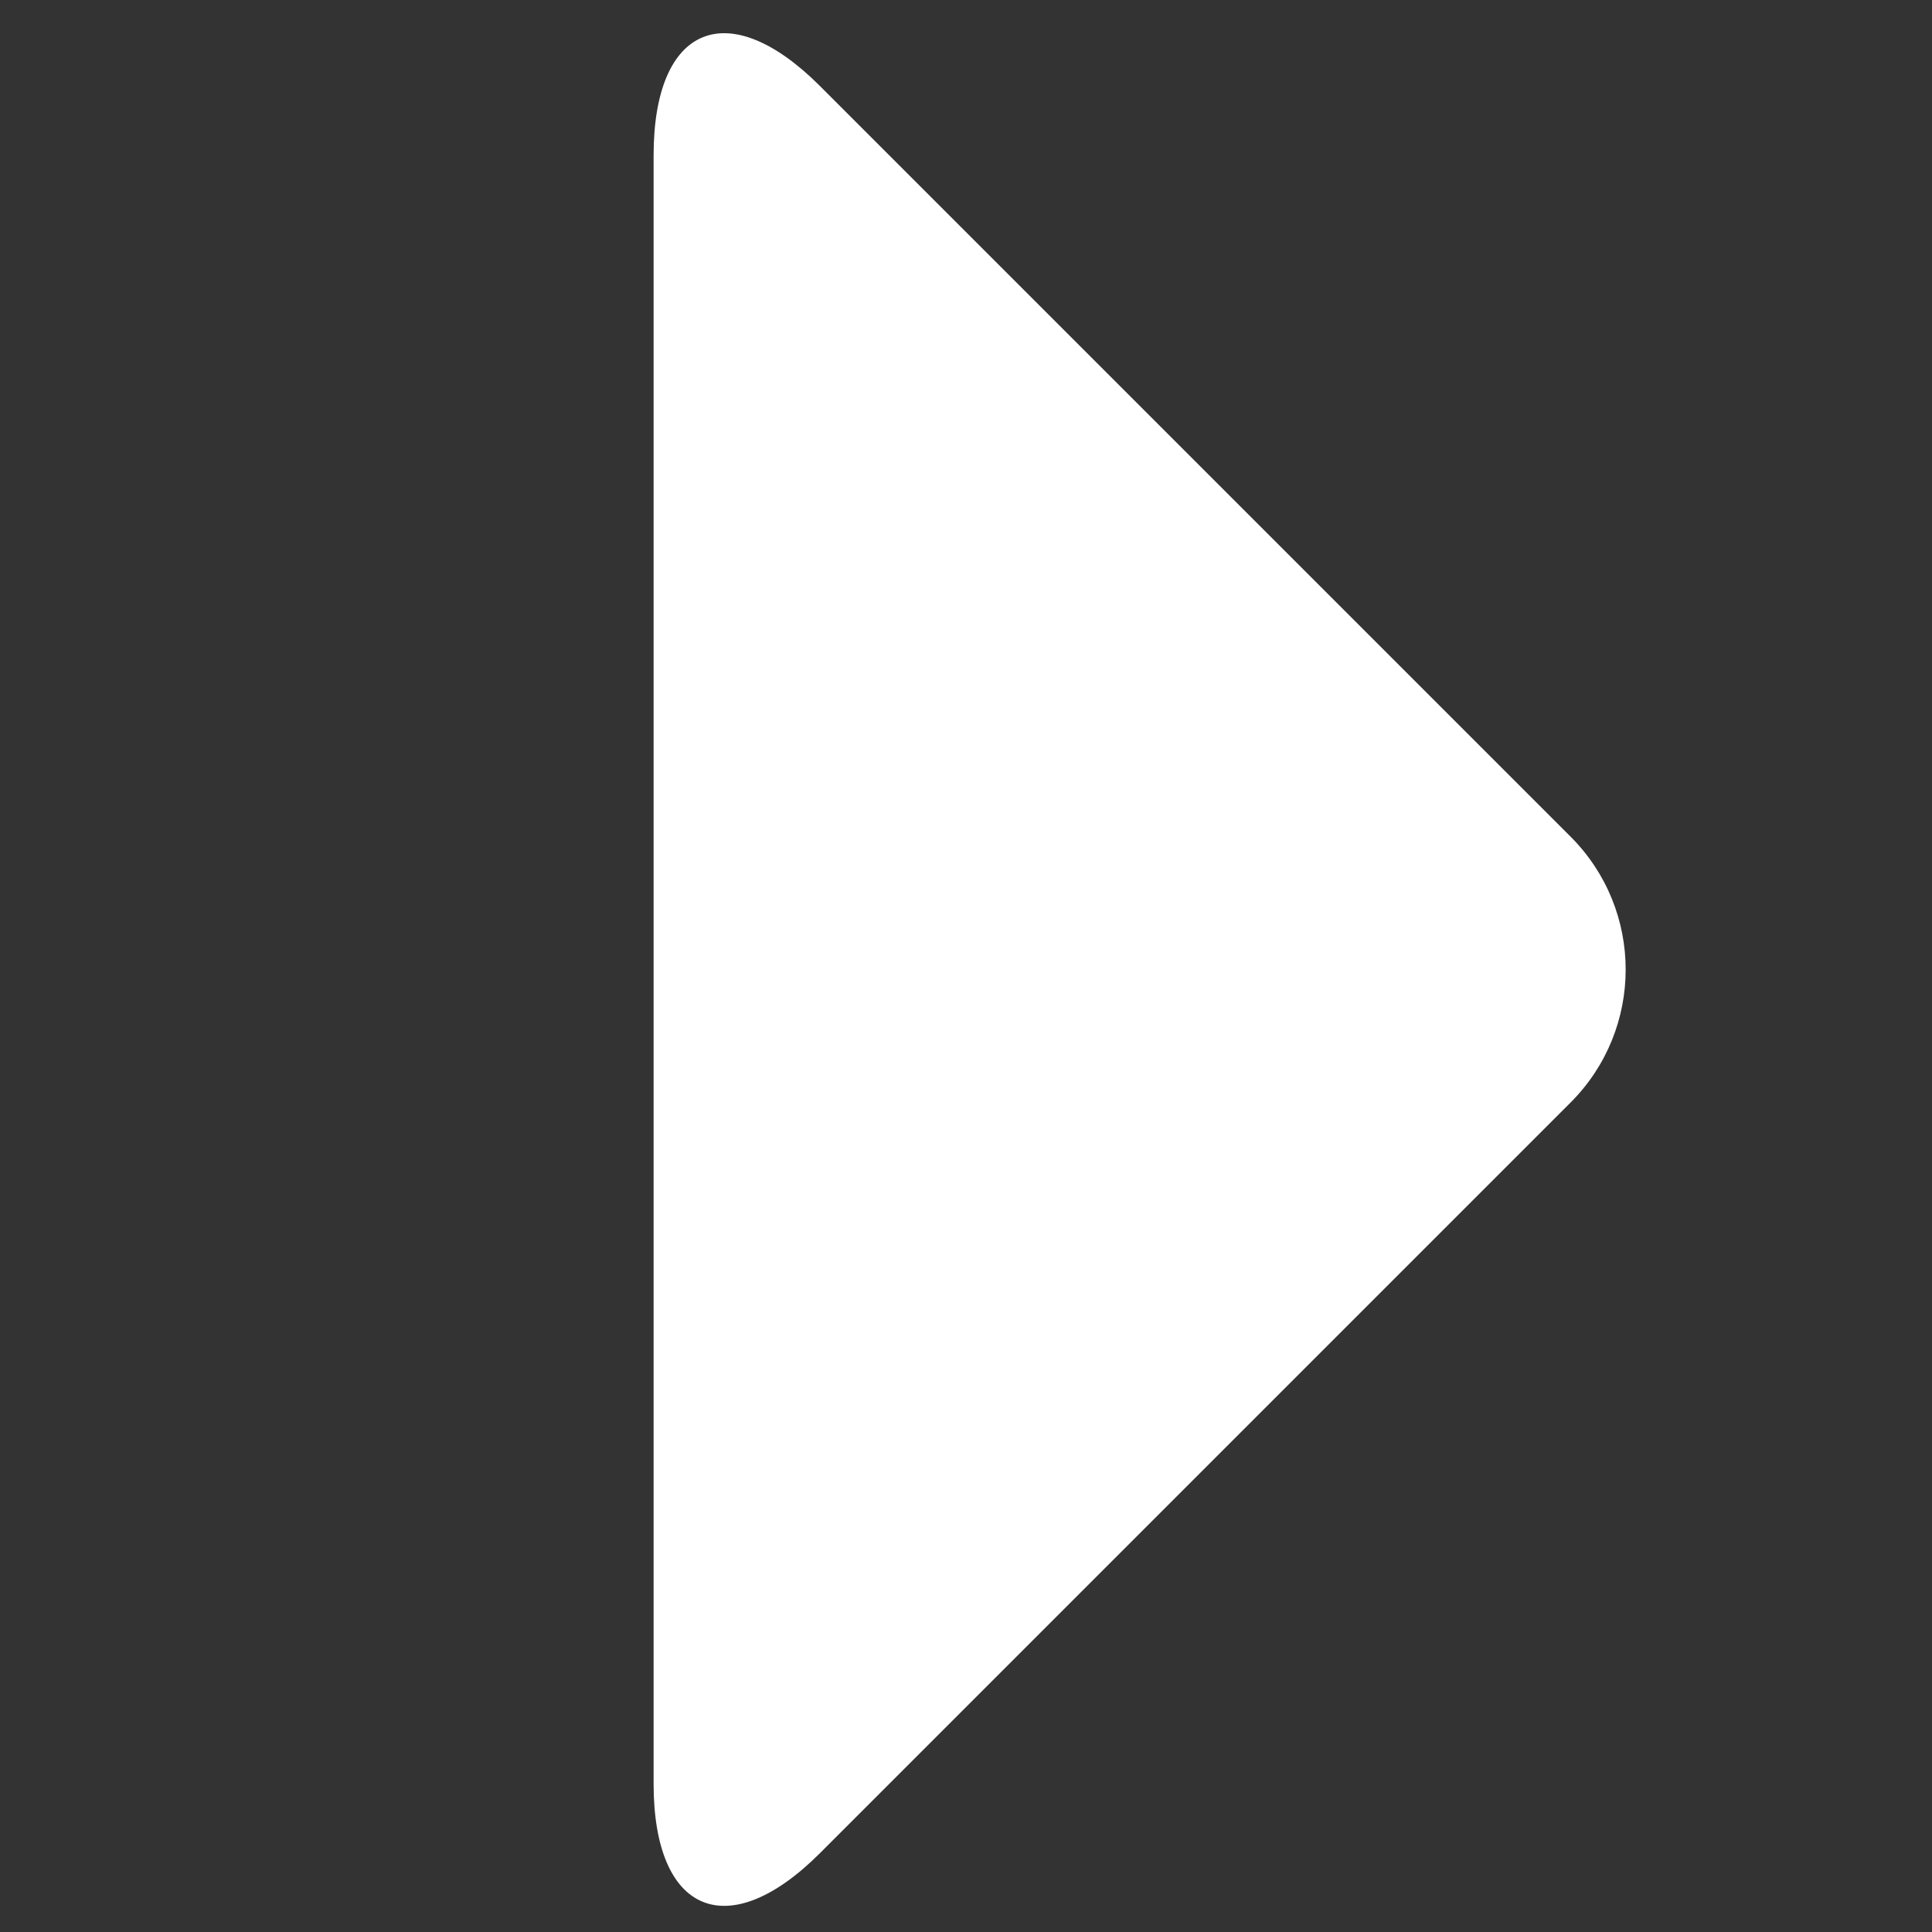 <?xml version="1.0" encoding="UTF-8" standalone="no"?>
<svg width="41px" height="41px" viewBox="0 0 41 41" version="1.1" xmlns="http://www.w3.org/2000/svg" xmlns:xlink="http://www.w3.org/1999/xlink">
    <rect x="0" y="0" width="41" height="41" fill="#333333" stroke="none"/>
    <!-- Generator: sketchtool 3.6.1 (26313) - http://www.bohemiancoding.com/sketch -->
    <title>箭头</title>
    <desc>Created with sketchtool.</desc>
    <defs></defs>
    <g id="Page-1" stroke="none" stroke-width="1" fill="none" fill-rule="evenodd">
        <g id="meetup_主页" transform="translate(-1236, -1243)">
            <g id="Group-6" transform="translate(1231, 1243)">
                <rect id="Rectangle-86" fill-opacity="0" fill="#D8D8D8" x="5" y="0" width="41" height="41"></rect>
                <path d="M6.027,8.608 C6.027,5.85 7.611,5.199 9.565,7.153 L33.999,31.587 C35.953,33.541 35.296,35.125 32.544,35.125 L10.018,35.125 C7.813,35.125 6.027,33.341 6.027,31.134 L6.027,8.608 Z" id="Rectangle-31-Copy" fill="#FFFFFF" transform="translate(20.576, 20.576) scale(-1, 1) rotate(-315) translate(-20.576, -20.576) "></path>
            </g>
        </g>
    </g>
</svg>